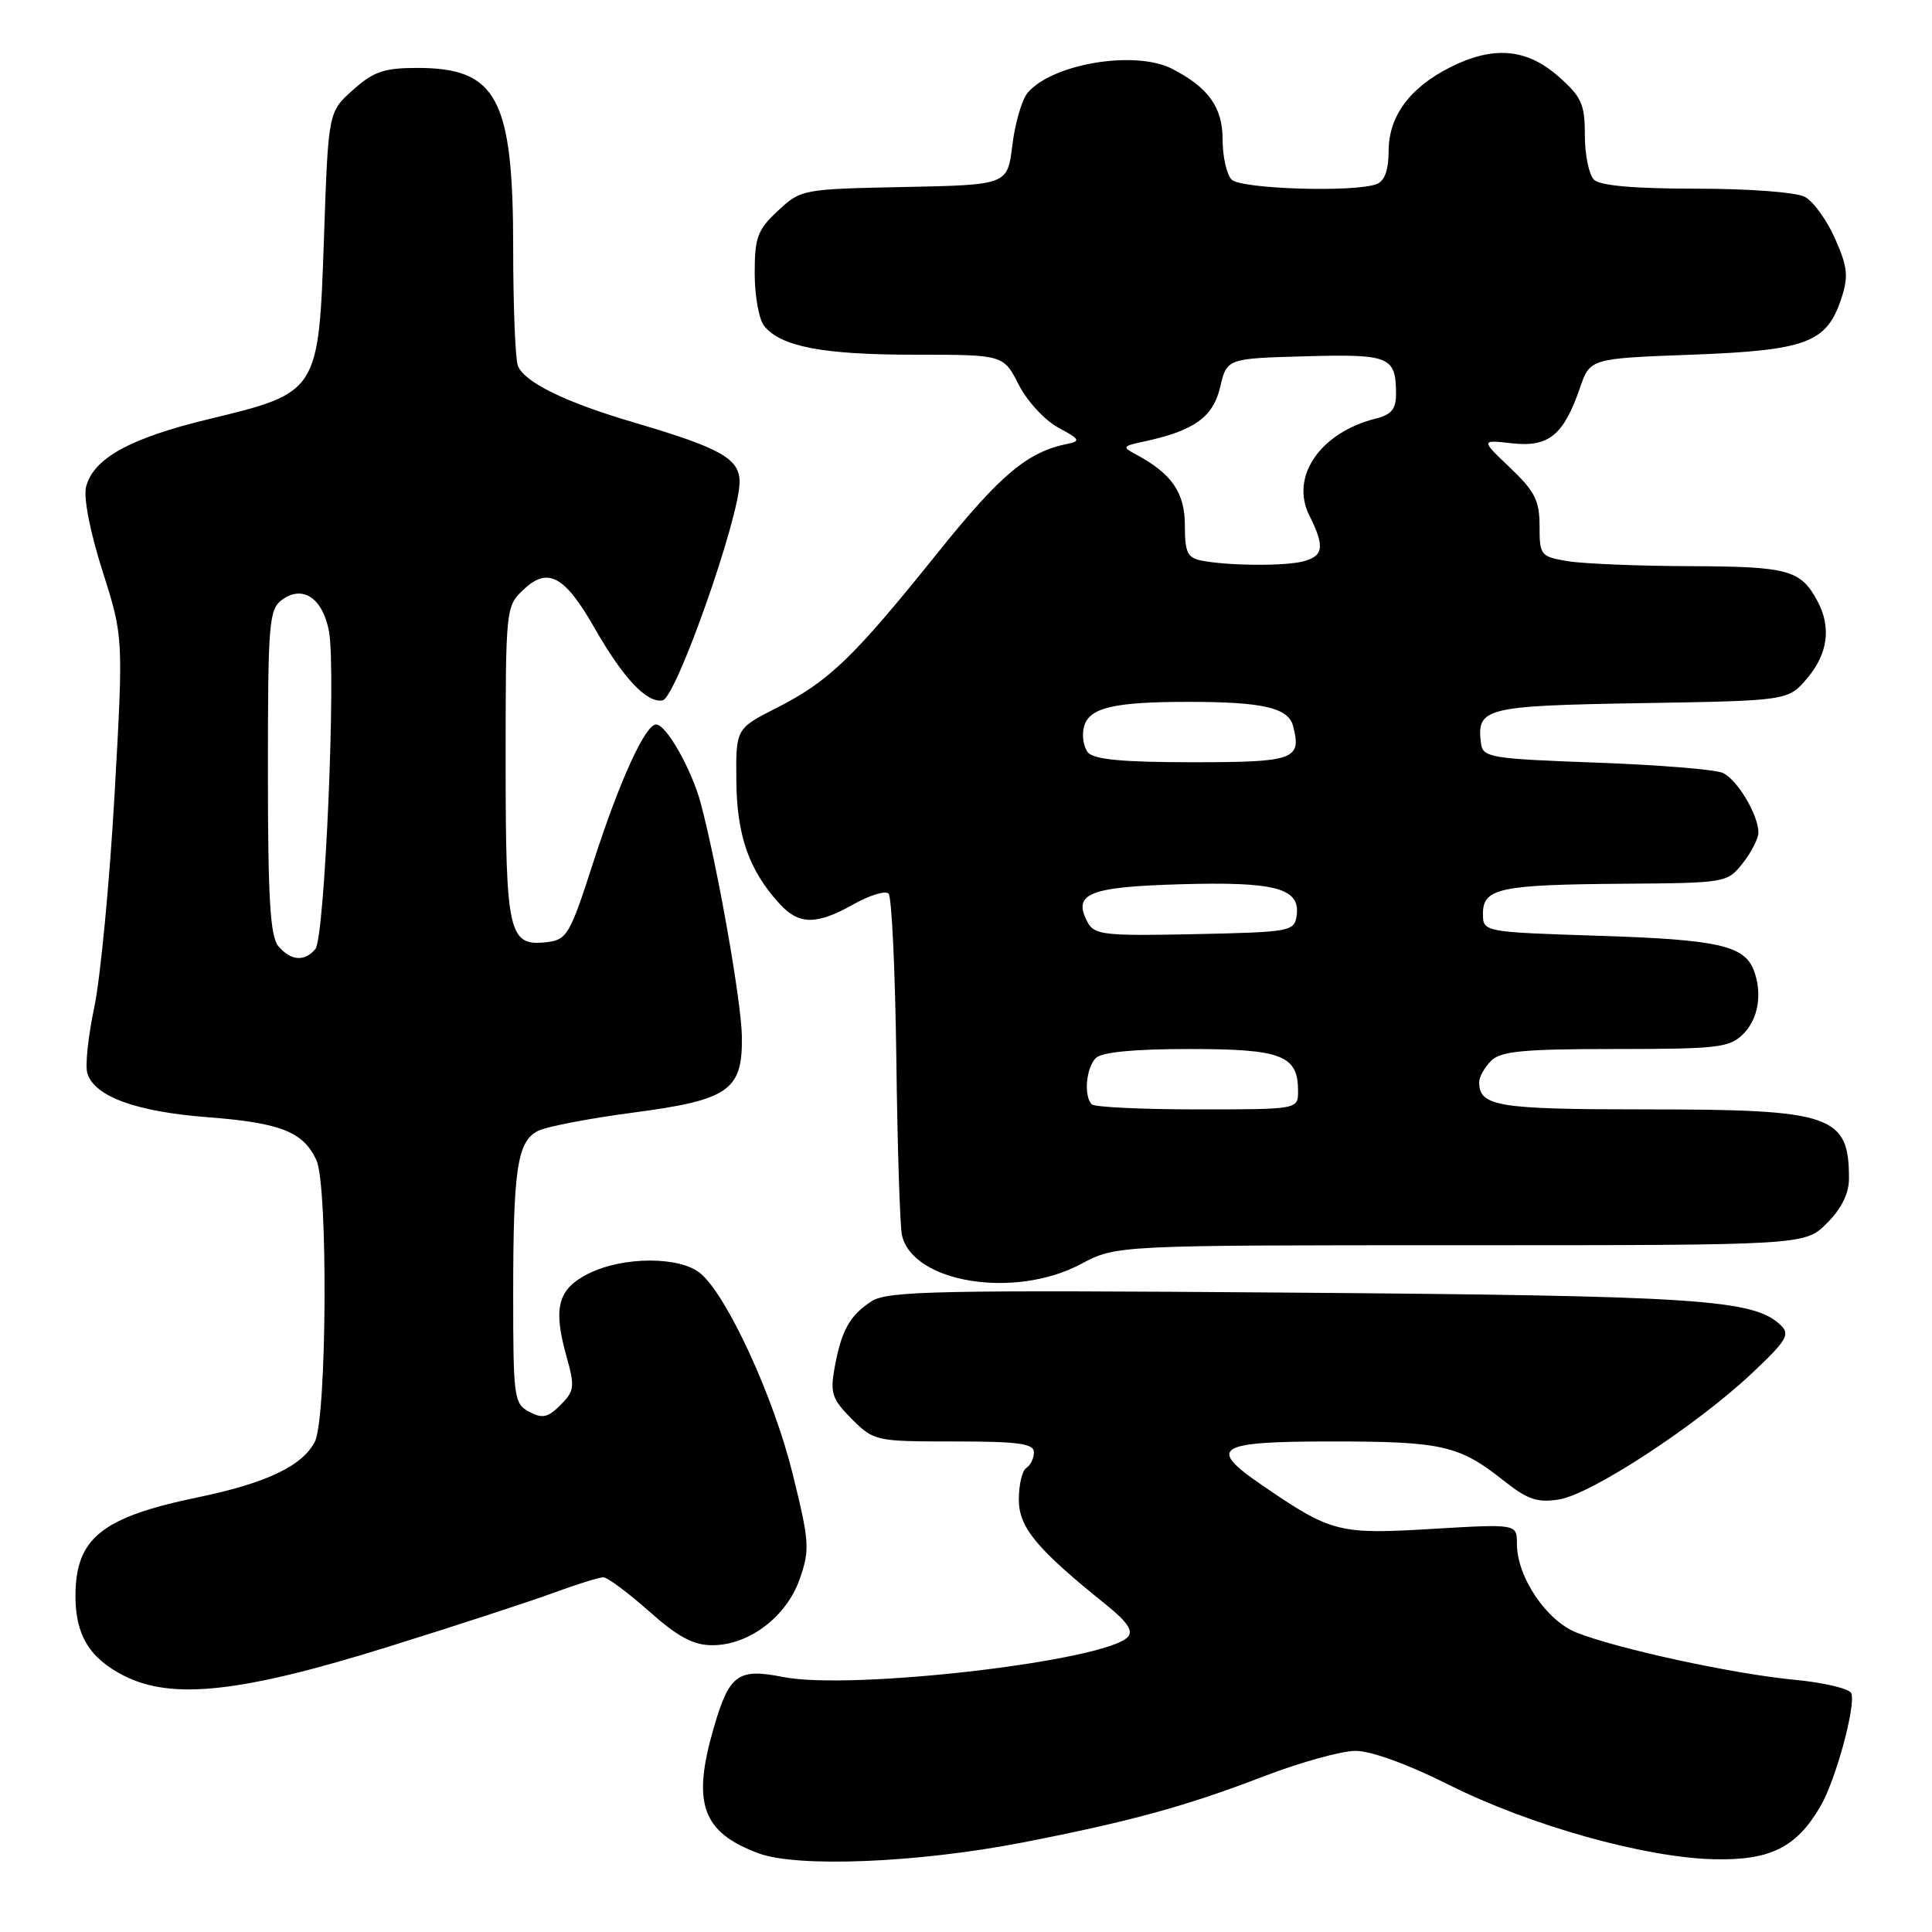 <?xml version="1.0" encoding="UTF-8" standalone="no"?>
<!DOCTYPE svg PUBLIC "-//W3C//DTD SVG 1.1//EN" "http://www.w3.org/Graphics/SVG/1.1/DTD/svg11.dtd" >
<svg xmlns="http://www.w3.org/2000/svg" xmlns:xlink="http://www.w3.org/1999/xlink" version="1.1" viewBox="0 0 256 256">
 <g >
 <path fill="currentColor"
d=" M 135.50 244.14 C 149.77 241.36 157.26 239.30 167.35 235.41 C 172.22 233.54 177.74 232.00 179.62 232.00 C 181.68 232.00 186.60 233.79 191.99 236.50 C 202.72 241.88 218.00 246.17 227.17 246.36 C 234.59 246.52 238.03 244.80 241.21 239.36 C 243.22 235.95 245.93 226.01 245.31 224.37 C 245.07 223.75 241.65 222.94 237.69 222.57 C 229.66 221.80 214.40 218.50 208.91 216.33 C 204.90 214.74 201.00 208.95 201.00 204.57 C 201.00 201.92 201.00 201.92 189.71 202.59 C 177.39 203.33 176.41 203.08 167.25 196.81 C 159.90 191.79 161.14 191.00 176.43 191.00 C 191.06 191.00 193.34 191.51 199.19 196.15 C 202.42 198.71 203.71 199.15 206.61 198.68 C 210.87 197.98 224.71 188.94 232.06 182.04 C 236.73 177.65 237.24 176.82 235.96 175.60 C 232.38 172.17 225.25 171.70 171.17 171.28 C 124.03 170.92 117.57 171.05 115.46 172.44 C 112.57 174.33 111.48 176.31 110.58 181.28 C 109.98 184.59 110.26 185.41 112.87 188.03 C 115.80 190.95 116.03 191.00 126.42 191.00 C 134.97 191.00 137.00 191.28 137.00 192.44 C 137.00 193.23 136.55 194.16 136.00 194.50 C 135.45 194.84 135.00 196.72 135.00 198.68 C 135.00 202.40 137.32 205.20 146.58 212.65 C 149.41 214.93 150.20 216.12 149.43 216.92 C 146.36 220.12 112.79 224.01 103.76 222.21 C 97.79 221.02 96.63 221.86 94.58 228.93 C 91.66 238.97 93.02 242.78 100.50 245.57 C 105.67 247.49 121.62 246.84 135.50 244.14 Z  M 51.50 218.19 C 60.30 215.45 70.08 212.25 73.23 211.10 C 76.37 209.94 79.40 209.00 79.94 209.00 C 80.49 209.00 83.21 211.03 86.00 213.50 C 89.84 216.91 91.87 218.00 94.39 218.00 C 99.25 218.00 104.22 214.23 105.97 209.22 C 107.33 205.31 107.26 204.30 105.02 195.25 C 102.51 185.09 96.38 171.76 92.84 168.75 C 90.14 166.46 82.59 166.46 78.00 168.75 C 73.91 170.79 73.25 173.26 75.06 179.72 C 76.19 183.76 76.12 184.32 74.27 186.17 C 72.60 187.84 71.87 188.00 70.12 187.07 C 68.11 185.99 68.00 185.18 68.00 171.59 C 68.00 154.94 68.54 151.32 71.22 149.88 C 72.30 149.30 77.96 148.21 83.79 147.44 C 96.63 145.75 98.42 144.50 98.30 137.28 C 98.23 132.68 95.07 114.80 92.87 106.50 C 91.67 101.98 88.29 96.00 86.94 96.00 C 85.49 96.00 82.09 103.47 78.58 114.36 C 75.52 123.85 75.13 124.52 72.46 124.84 C 67.39 125.43 67.00 123.74 67.00 100.98 C 67.00 80.48 67.02 80.33 69.41 78.09 C 72.60 75.08 74.85 76.31 78.79 83.23 C 82.57 89.86 85.72 93.20 87.80 92.80 C 89.59 92.46 98.00 68.58 98.00 63.86 C 98.00 60.77 95.51 59.37 84.00 55.98 C 74.91 53.31 69.46 50.64 68.62 48.46 C 68.28 47.57 68.00 40.56 68.00 32.89 C 68.00 13.03 65.86 9.00 55.29 9.00 C 50.89 9.00 49.50 9.48 46.77 11.92 C 43.50 14.83 43.50 14.83 42.93 31.47 C 42.22 52.04 42.24 52.01 27.61 55.55 C 17.20 58.06 12.35 60.75 11.40 64.53 C 11.05 65.95 11.94 70.52 13.58 75.66 C 16.36 84.40 16.36 84.40 15.17 105.45 C 14.51 117.03 13.30 129.64 12.49 133.48 C 11.68 137.31 11.26 141.26 11.58 142.24 C 12.55 145.31 18.06 147.31 27.55 148.04 C 37.20 148.78 40.21 149.98 41.93 153.74 C 43.48 157.14 43.31 187.81 41.73 191.00 C 40.13 194.22 35.31 196.52 26.28 198.39 C 13.45 201.04 10.00 203.82 10.00 211.50 C 10.00 216.65 11.86 219.72 16.40 222.03 C 22.78 225.29 31.97 224.29 51.50 218.19 Z  M 143.21 167.50 C 147.91 165.00 147.91 165.00 193.53 165.00 C 239.15 165.00 239.15 165.00 242.08 162.08 C 244.01 160.15 245.00 158.14 245.00 156.16 C 245.00 147.77 242.75 147.00 218.25 147.00 C 198.37 147.00 196.00 146.61 196.00 143.37 C 196.00 142.70 196.71 141.44 197.57 140.57 C 198.86 139.28 201.83 139.00 214.07 139.00 C 227.67 139.00 229.18 138.82 231.00 137.00 C 233.00 135.00 233.55 131.60 232.38 128.55 C 231.13 125.29 227.59 124.50 212.00 124.00 C 196.50 123.50 196.50 123.50 196.50 121.05 C 196.50 117.69 198.74 117.22 215.18 117.10 C 228.71 117.00 228.88 116.97 230.93 114.37 C 232.07 112.92 233.00 111.09 233.00 110.32 C 233.00 107.99 230.20 103.30 228.29 102.42 C 227.30 101.96 219.75 101.35 211.50 101.05 C 197.46 100.54 196.48 100.37 196.24 98.50 C 195.64 93.79 196.70 93.52 217.44 93.17 C 236.95 92.85 236.95 92.85 239.48 89.85 C 242.21 86.60 242.67 83.13 240.84 79.68 C 238.61 75.51 237.01 75.07 224.00 75.02 C 217.12 75.00 209.81 74.70 207.75 74.36 C 204.14 73.76 204.00 73.59 204.00 69.71 C 204.00 66.34 203.37 65.09 200.10 61.98 C 196.20 58.27 196.20 58.27 200.35 58.74 C 205.20 59.28 207.18 57.68 209.34 51.43 C 210.69 47.50 210.69 47.50 224.14 47.00 C 239.36 46.43 242.04 45.43 243.98 39.58 C 244.95 36.61 244.83 35.40 243.16 31.63 C 242.07 29.18 240.28 26.68 239.16 26.09 C 238.01 25.47 231.75 25.00 224.77 25.00 C 216.48 25.00 212.00 24.60 211.20 23.80 C 210.54 23.14 210.00 20.49 210.00 17.90 C 210.00 13.78 209.57 12.83 206.47 10.10 C 202.24 6.39 197.79 6.04 192.05 8.97 C 186.74 11.68 184.00 15.45 184.00 20.03 C 184.00 22.53 183.47 23.99 182.42 24.39 C 179.49 25.52 164.45 25.05 163.20 23.80 C 162.54 23.14 162.00 20.74 162.00 18.47 C 162.00 14.22 160.13 11.60 155.32 9.12 C 150.41 6.60 139.37 8.44 136.14 12.33 C 135.40 13.23 134.50 16.33 134.14 19.23 C 133.50 24.50 133.50 24.50 119.83 24.78 C 106.31 25.05 106.12 25.09 103.08 27.93 C 100.37 30.45 100.00 31.46 100.00 36.21 C 100.00 39.18 100.56 42.32 101.25 43.18 C 103.45 45.93 109.00 47.00 121.13 47.00 C 132.96 47.00 132.96 47.00 134.99 50.98 C 136.12 53.19 138.46 55.72 140.26 56.68 C 143.05 58.16 143.22 58.46 141.50 58.80 C 136.15 59.87 132.60 62.84 124.18 73.33 C 113.08 87.16 109.84 90.27 102.95 93.78 C 97.50 96.54 97.50 96.54 97.57 103.52 C 97.64 110.76 99.26 115.34 103.29 119.75 C 105.87 122.57 108.18 122.59 113.10 119.82 C 115.23 118.62 117.32 117.99 117.74 118.40 C 118.16 118.82 118.62 128.69 118.77 140.33 C 118.91 151.97 119.25 162.47 119.51 163.65 C 120.91 169.97 134.44 172.17 143.21 167.50 Z  M 36.87 125.35 C 35.80 124.06 35.50 118.96 35.50 102.27 C 35.50 82.42 35.64 80.74 37.39 79.46 C 40.11 77.47 42.77 79.26 43.59 83.65 C 44.56 88.79 43.04 124.25 41.79 125.75 C 40.37 127.47 38.51 127.32 36.87 125.35 Z  M 144.67 146.33 C 143.58 145.25 143.91 141.49 145.20 140.20 C 145.99 139.41 150.23 139.00 157.63 139.00 C 169.85 139.00 172.00 139.83 172.00 144.57 C 172.00 147.00 172.00 147.00 158.67 147.00 C 151.33 147.00 145.03 146.70 144.67 146.33 Z  M 144.12 122.22 C 142.08 118.41 144.22 117.52 156.37 117.17 C 169.02 116.80 172.33 117.69 171.81 121.32 C 171.51 123.42 171.01 123.51 158.30 123.78 C 146.36 124.03 145.01 123.88 144.12 122.22 Z  M 144.16 99.70 C 143.57 98.98 143.33 97.46 143.63 96.31 C 144.29 93.77 147.54 93.00 157.50 93.00 C 167.32 93.00 170.71 93.78 171.34 96.20 C 172.50 100.65 171.52 101.00 158.02 101.00 C 148.75 101.00 144.95 100.64 144.16 99.70 Z  M 159.25 74.29 C 157.34 73.93 157.00 73.22 157.00 69.60 C 157.00 65.27 155.25 62.74 150.51 60.21 C 148.67 59.23 148.75 59.11 151.51 58.52 C 158.22 57.08 160.73 55.30 161.67 51.32 C 162.57 47.50 162.57 47.50 172.95 47.21 C 184.14 46.90 184.96 47.24 184.98 52.14 C 185.00 54.18 184.39 54.94 182.31 55.46 C 174.95 57.30 170.93 63.14 173.48 68.27 C 175.55 72.40 175.39 73.66 172.75 74.37 C 170.30 75.03 162.84 74.98 159.25 74.29 Z "/>
</g>
</svg>